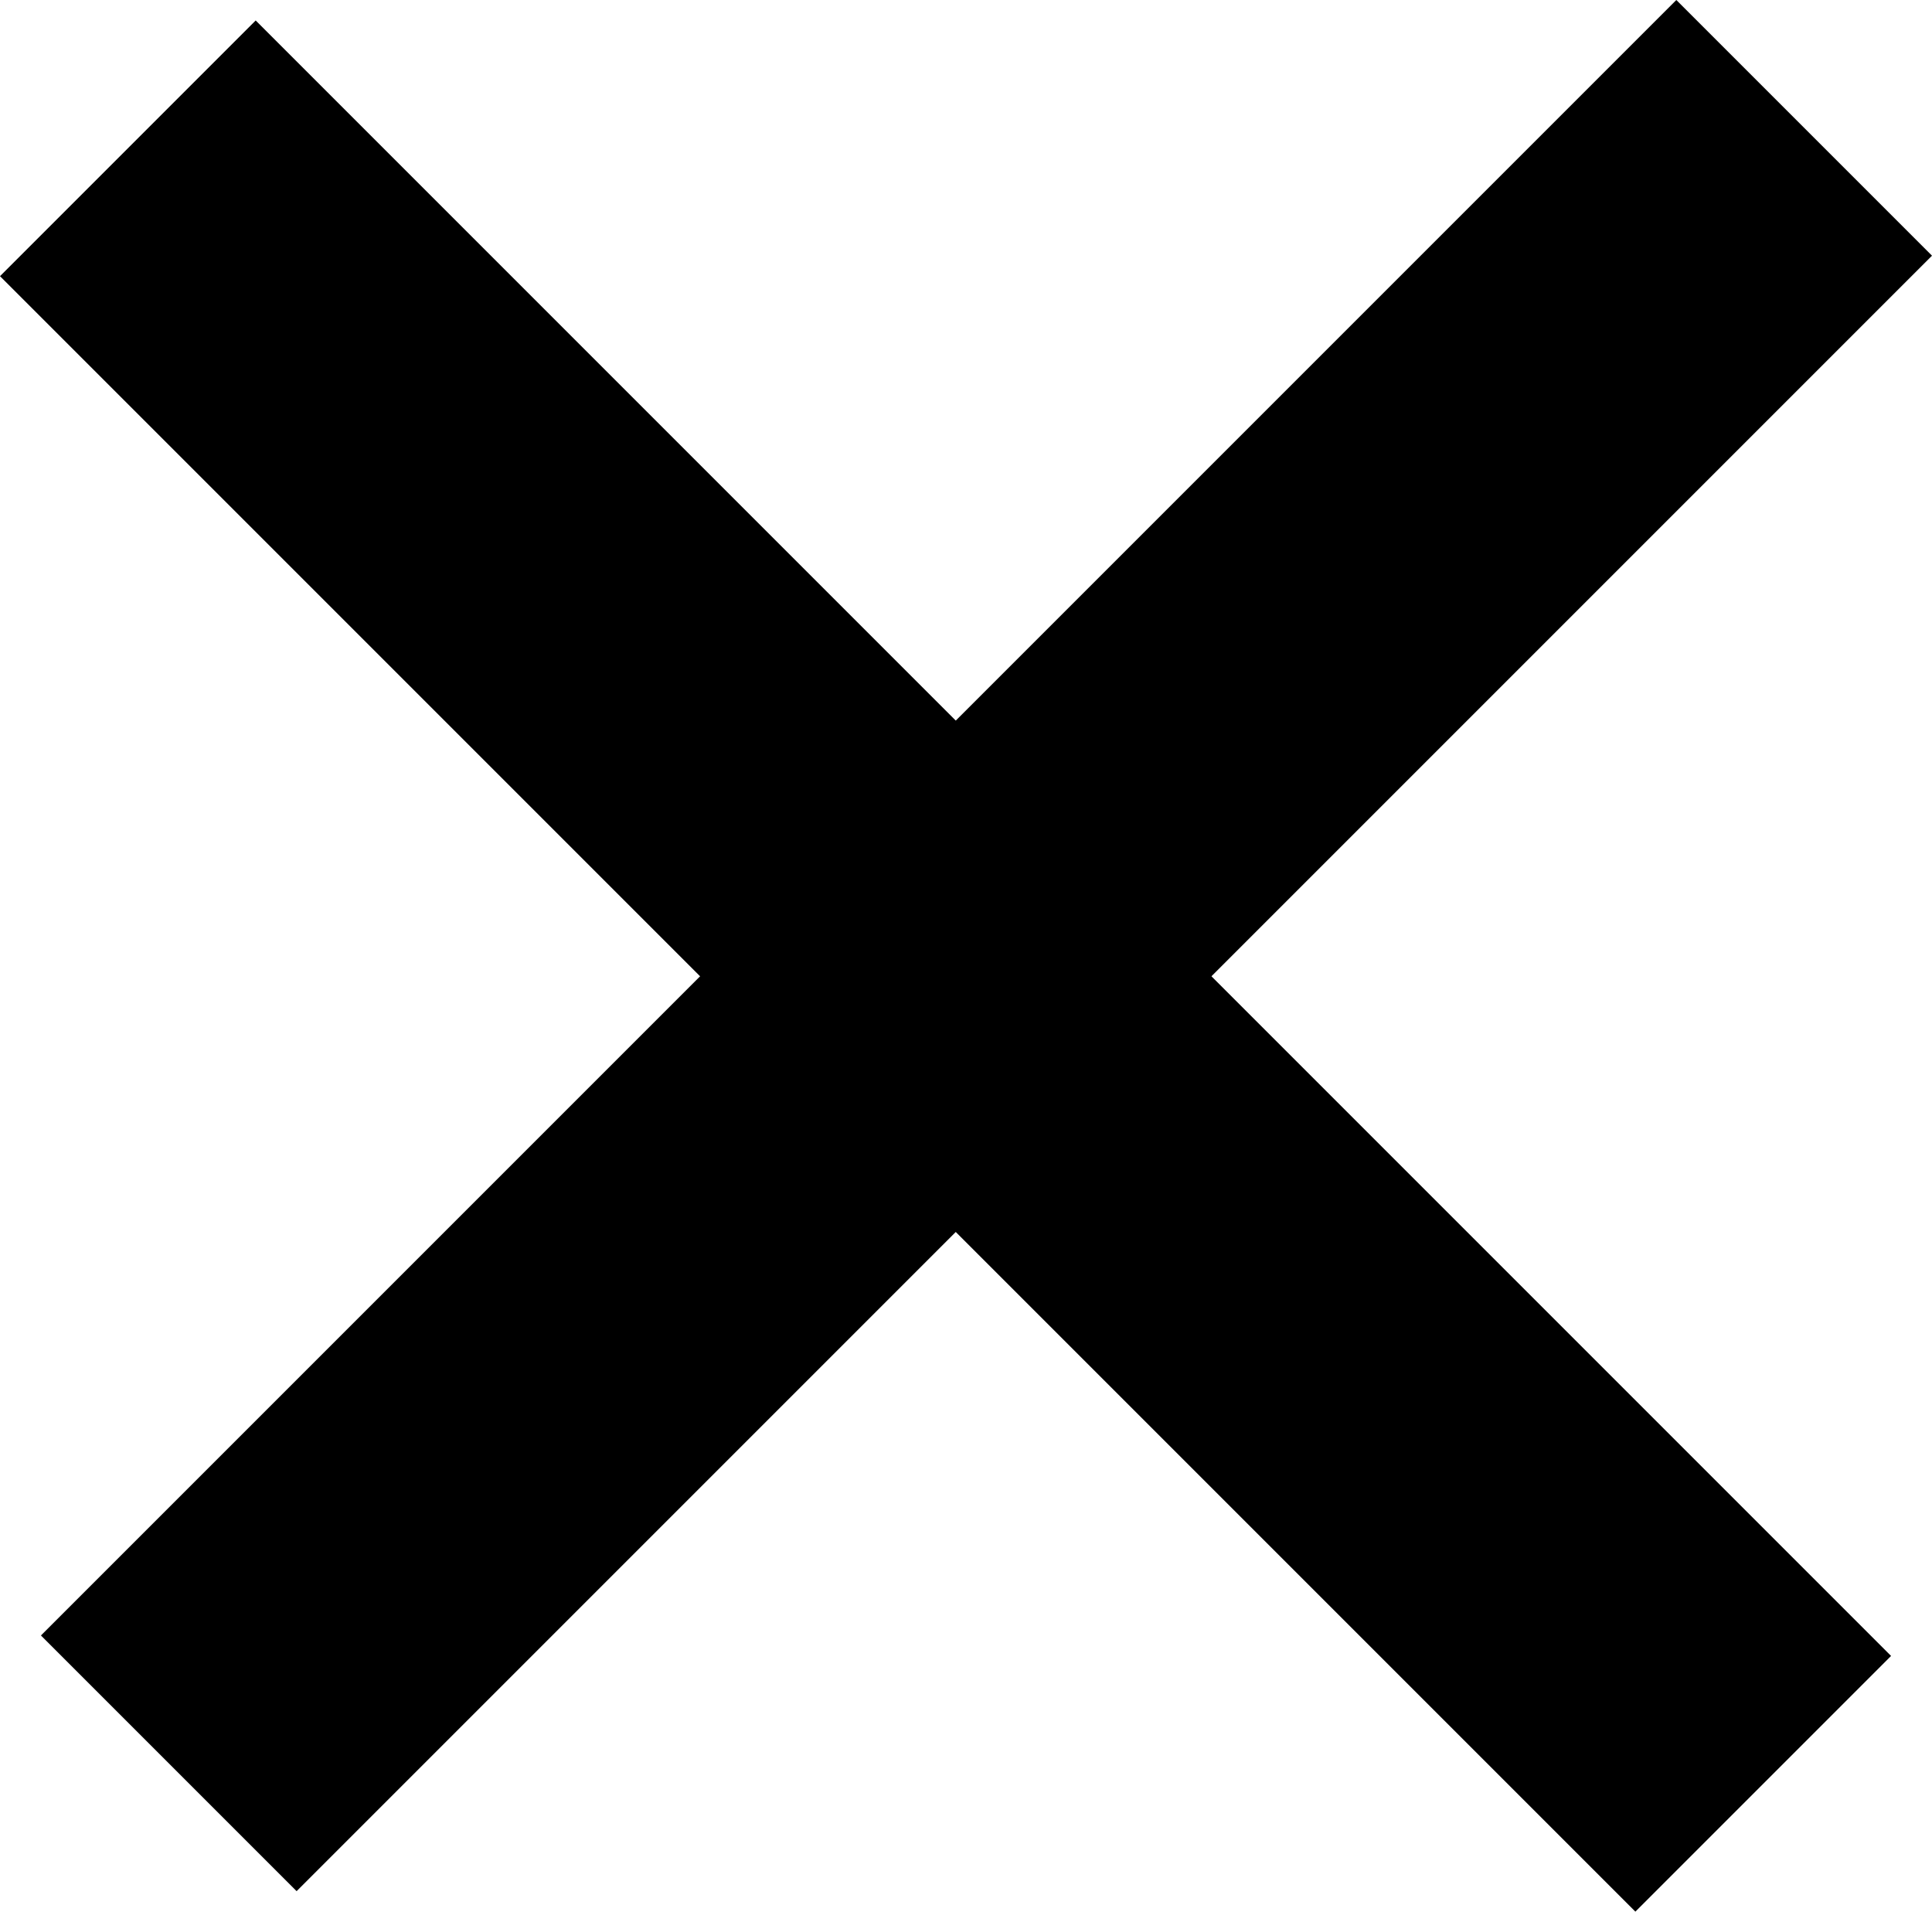<svg xmlns="http://www.w3.org/2000/svg" width="283.186" height="280.186" viewBox="0 0 283.186 280.186">
  <g id="hamburgerClose" transform="translate(-882.648 -398.109)">
    <rect id="Rectangle_1" data-name="Rectangle 1" width="339" height="53" transform="translate(888.648 637.818) rotate(-45)"/>
    <rect id="Rectangle_4" data-name="Rectangle 4" width="339" height="53" transform="translate(1122.357 678.295) rotate(-135)"/>
  </g>
</svg>

